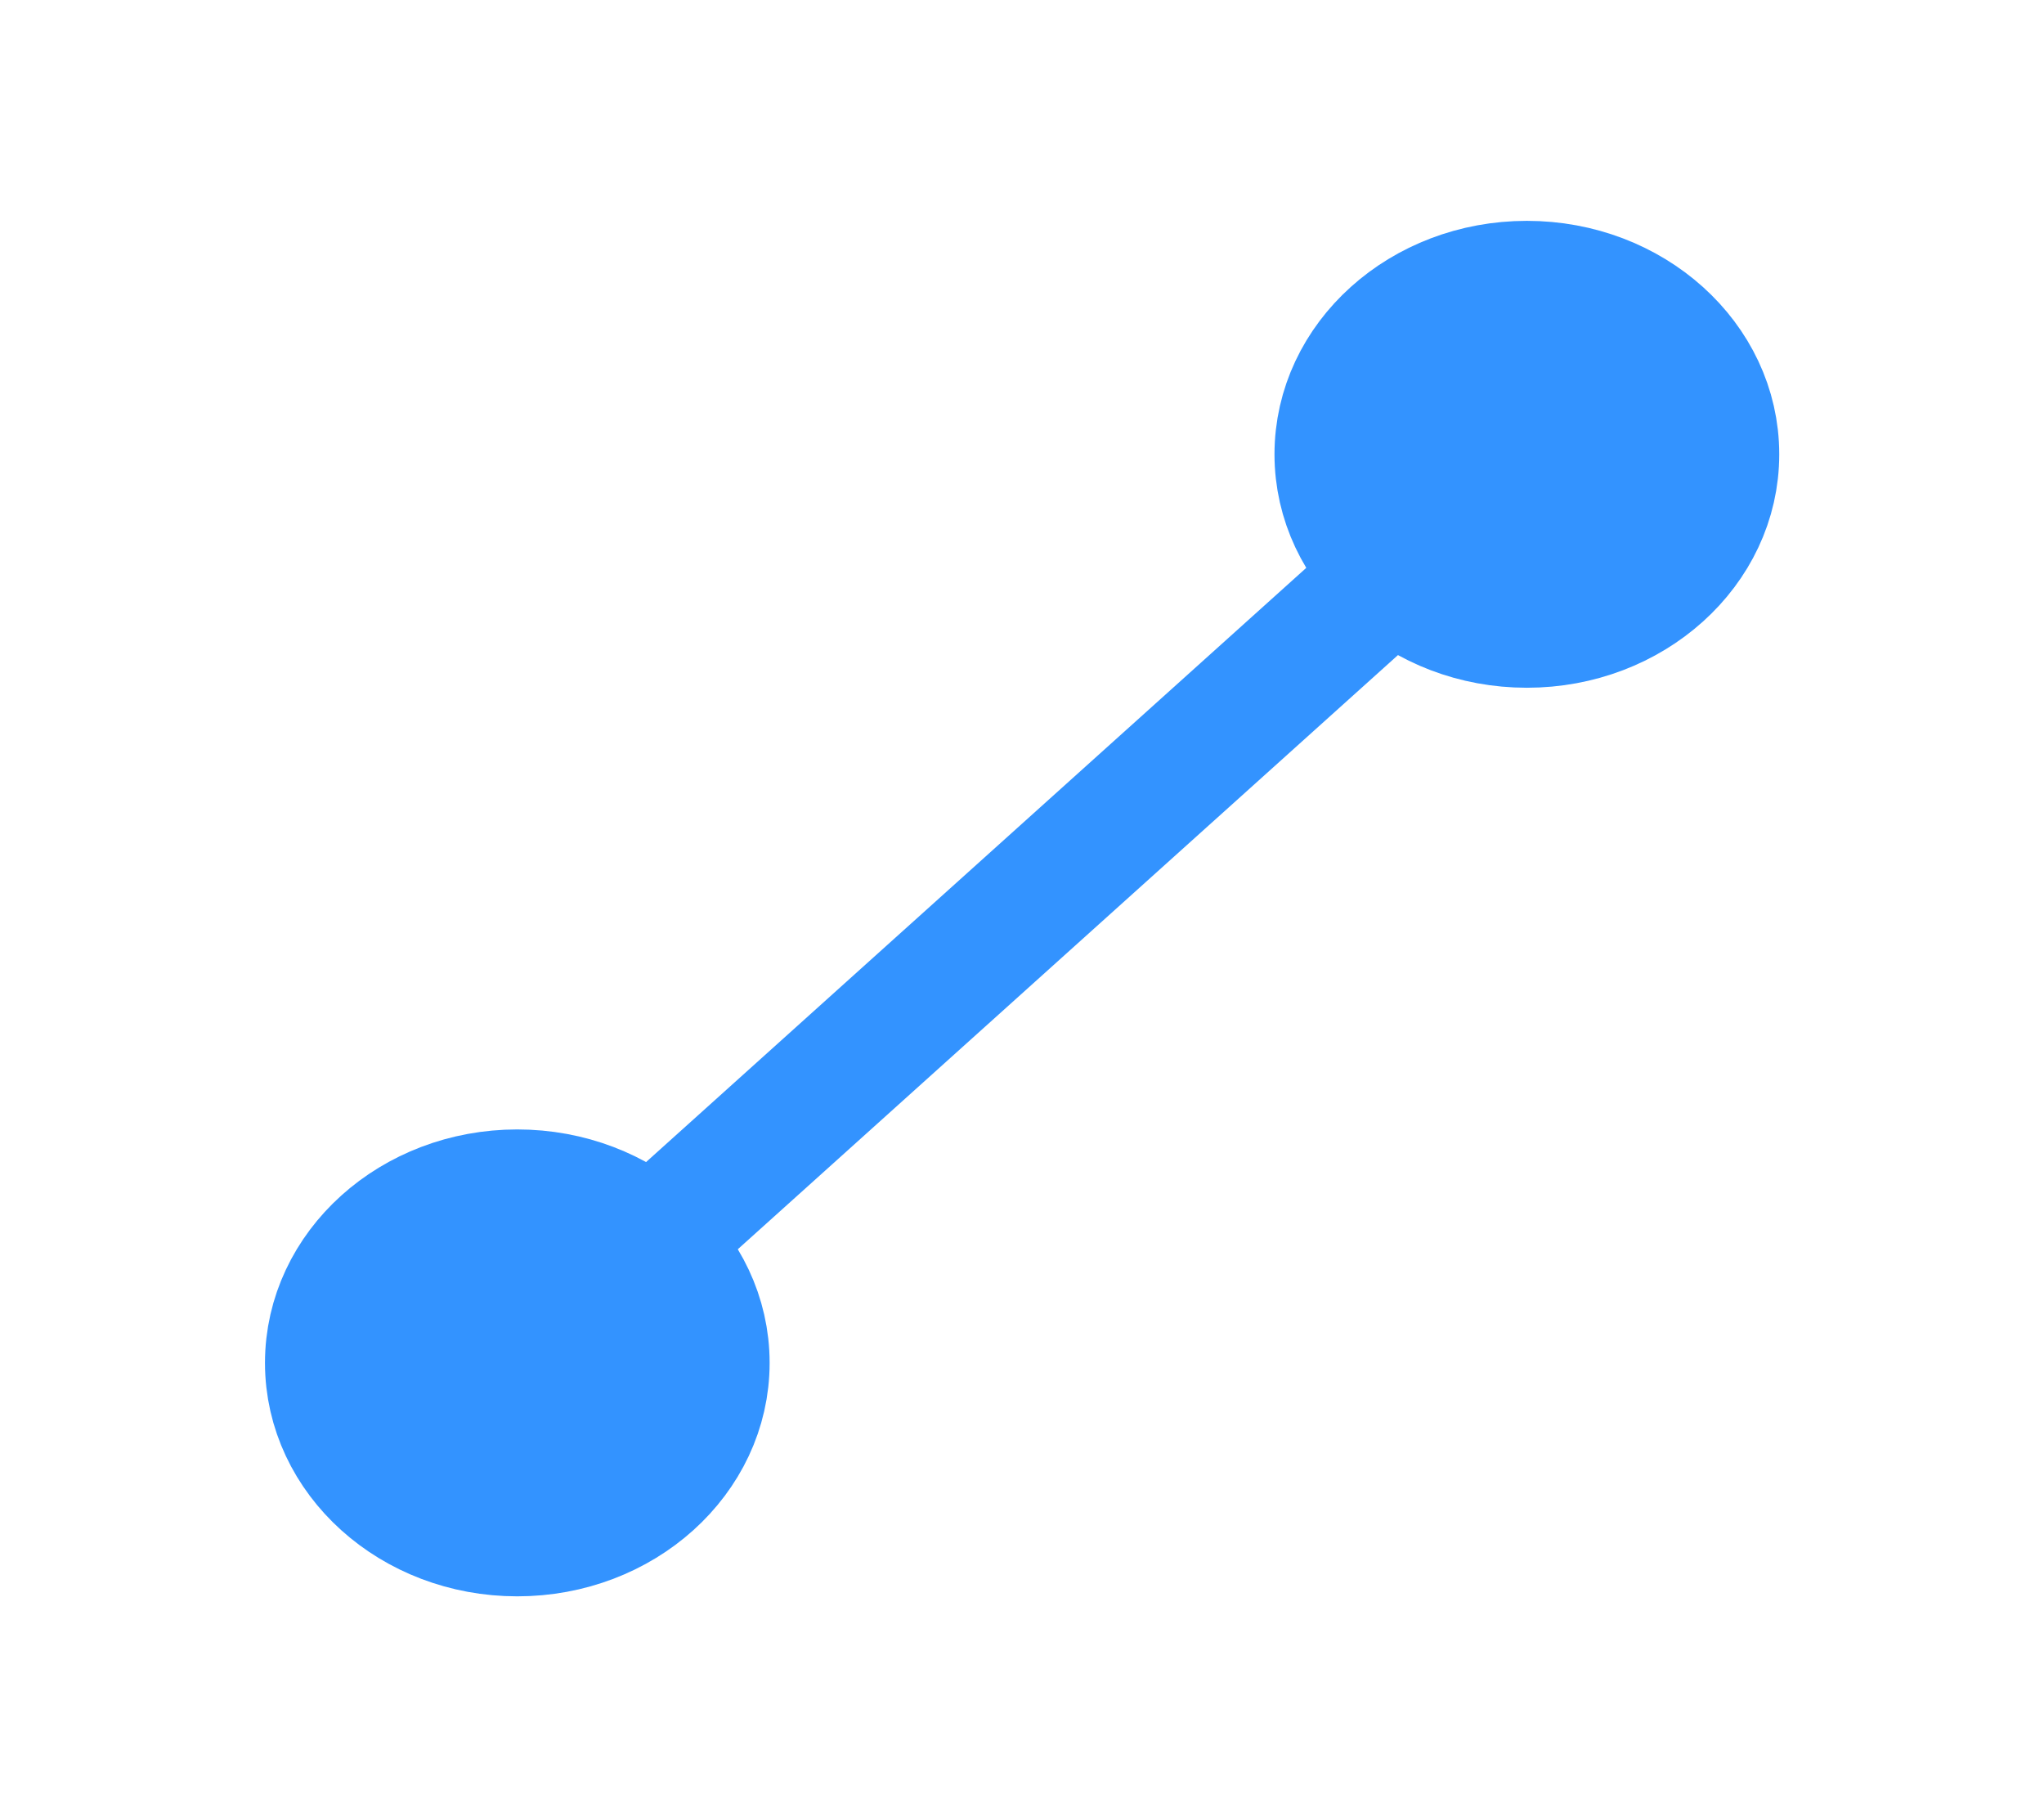 <svg width="18" height="16" viewBox="0 0 18 16" fill="none" xmlns="http://www.w3.org/2000/svg">
<g clip-path="url(#clip0_4256_3277)">
<path d="M4.555 13.5C5.476 13.5 6.222 12.828 6.222 12C6.222 11.172 5.476 10.5 4.555 10.5C3.635 10.5 2.889 11.172 2.889 12C2.889 12.828 3.635 13.5 4.555 13.5Z" fill="#3393FF" stroke="#3393FF" stroke-width="1.111" stroke-linecap="round" stroke-linejoin="round"/>
<path d="M13.446 5.5C14.366 5.5 15.113 4.828 15.113 4C15.113 3.172 14.366 2.5 13.446 2.5C12.525 2.5 11.779 3.172 11.779 4C11.779 4.828 12.525 5.5 13.446 5.5Z" fill="#3393FF" stroke="#3393FF" stroke-width="1.111" stroke-linecap="round" stroke-linejoin="round"/>
<path d="M12.266 5.061L5.734 10.939" stroke="#3393FF" stroke-width="1.111" stroke-linecap="round" stroke-linejoin="round"/>
</g>
<defs>
<clipPath id="clip0_4256_3277">
<rect width="17.778" height="16" fill="white" transform="translate(0.111)"/>
</clipPath>
</defs>
</svg>
